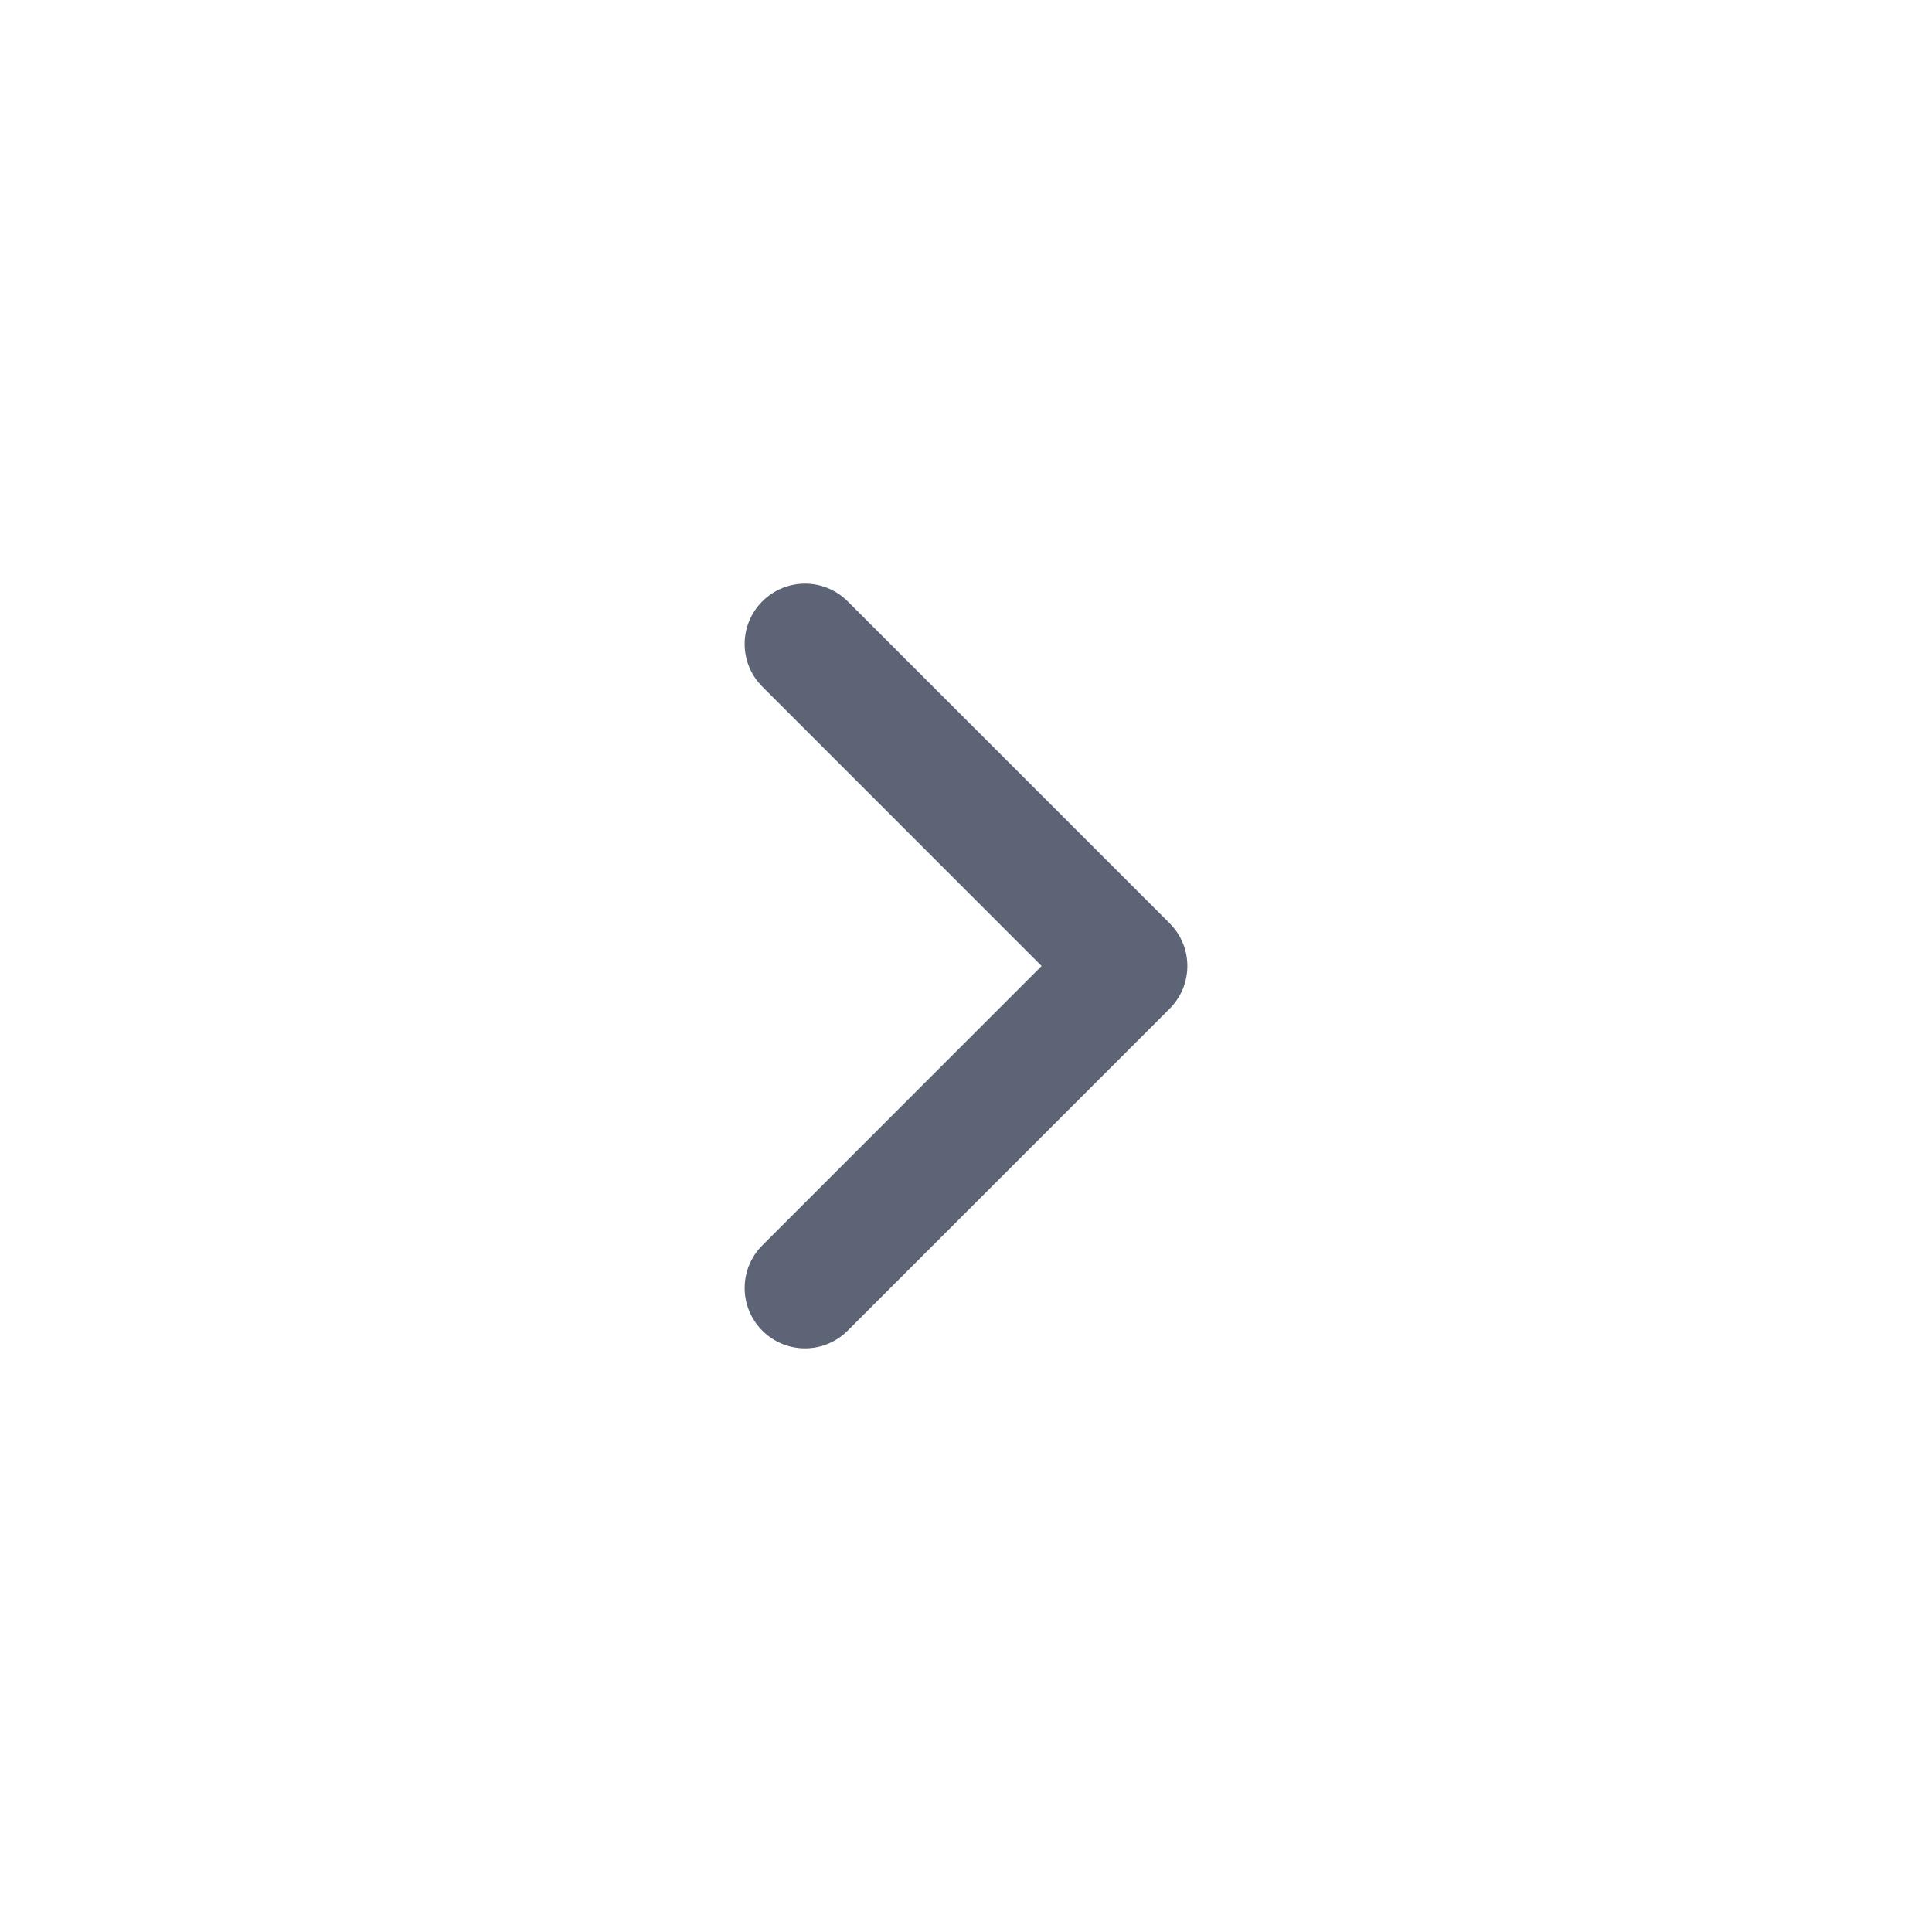 <svg width="24" height="24" viewBox="0 0 24 24" fill="none" xmlns="http://www.w3.org/2000/svg">
<path fill-rule="evenodd" clip-rule="evenodd" d="M9.47 16.53C9.177 16.237 9.177 15.763 9.47 15.47L12.939 12L9.47 8.53C9.177 8.237 9.177 7.762 9.47 7.47C9.763 7.177 10.237 7.177 10.53 7.47L14.53 11.47C14.823 11.762 14.823 12.237 14.53 12.53L10.53 16.53C10.237 16.823 9.763 16.823 9.47 16.53Z" fill="#5C6475"/>
</svg>
